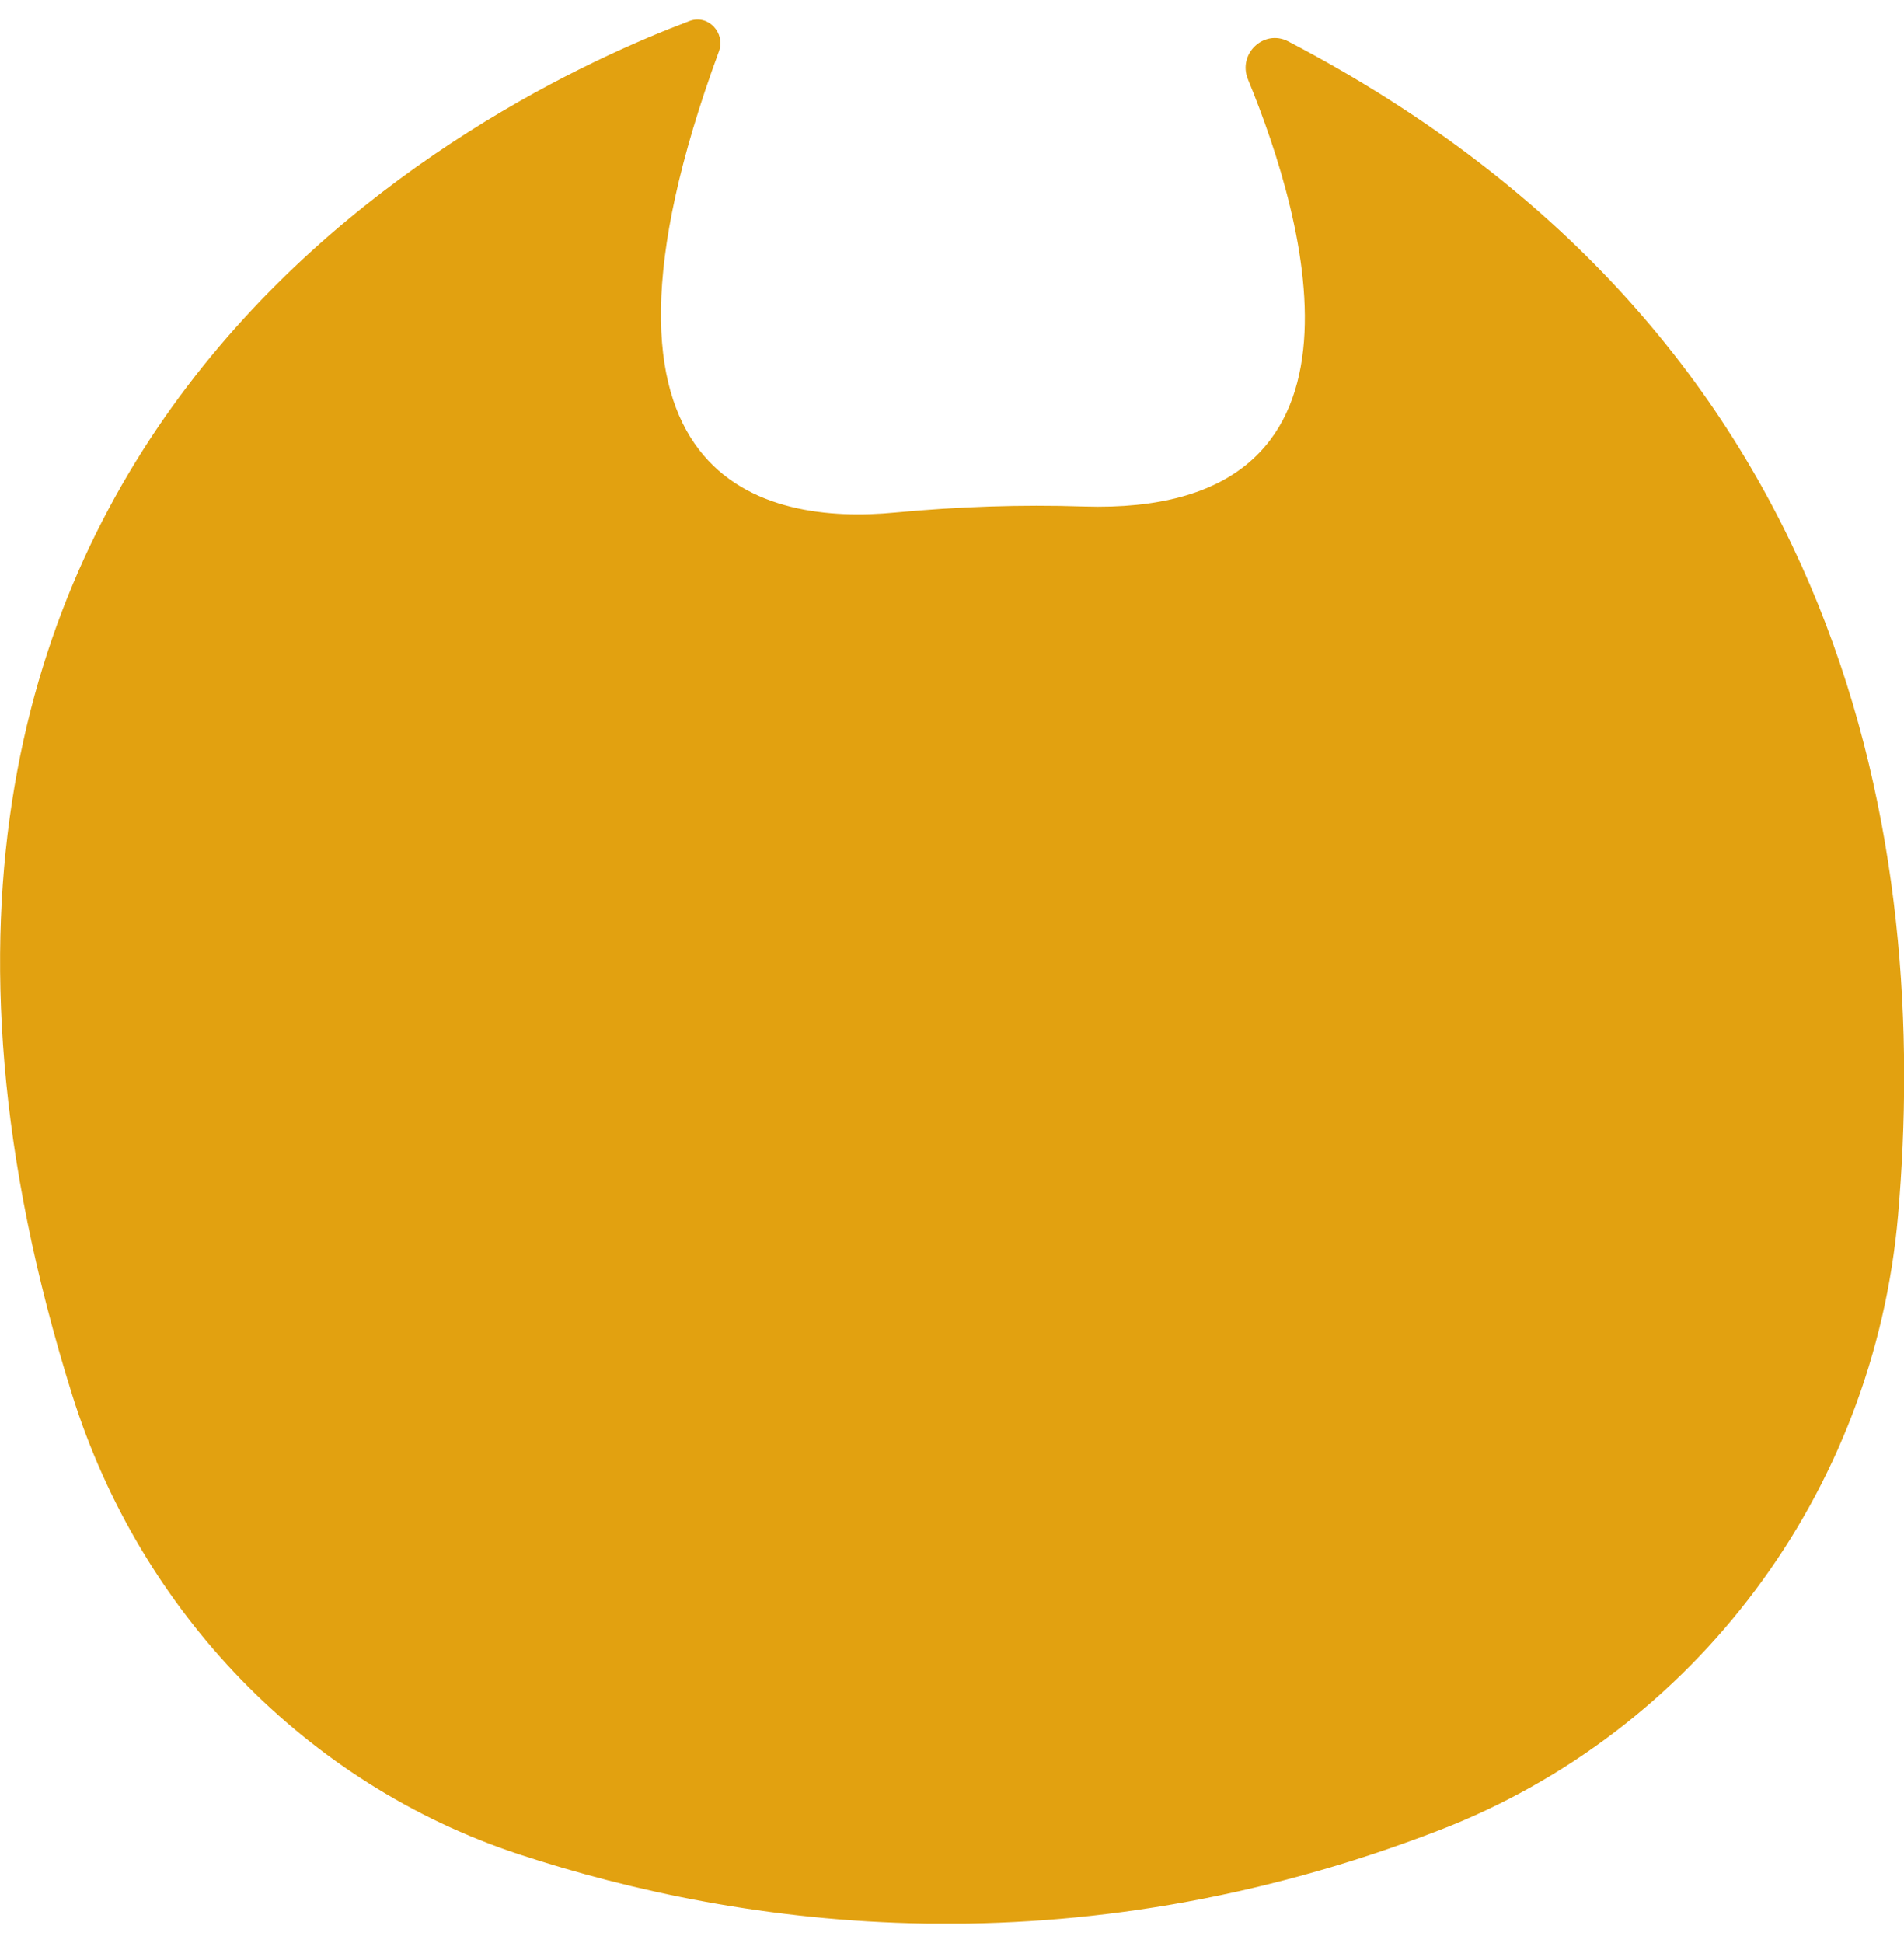 <svg width="49" height="50" viewBox="0 0 49 50" fill="none" xmlns="http://www.w3.org/2000/svg">
<g clip-path="url(#clip0_307_363)">
<path d="M17.747 0.539C12.72 2.431 -5.873 11.245 1.859 35.898C3.611 41.49 7.881 45.908 13.345 47.713C19.154 49.626 27.528 50.77 37.046 47.095C43.612 44.56 48.226 38.428 48.847 31.279C49.655 21.956 47.771 8.71 33.154 1.065C32.529 0.739 31.845 1.383 32.117 2.044C33.622 5.701 35.808 13.281 27.89 13.033C26.269 12.98 24.653 13.037 23.037 13.189C19.716 13.507 14.396 12.493 18.5 1.326C18.678 0.844 18.223 0.361 17.747 0.539Z" fill="#E2A110"/>
</g>
<defs>
<clipPath id="clip0_307_363">
<rect width="49" height="49" fill="white" transform="translate(0 0.5)"/>
</clipPath>
</defs>
</svg>
